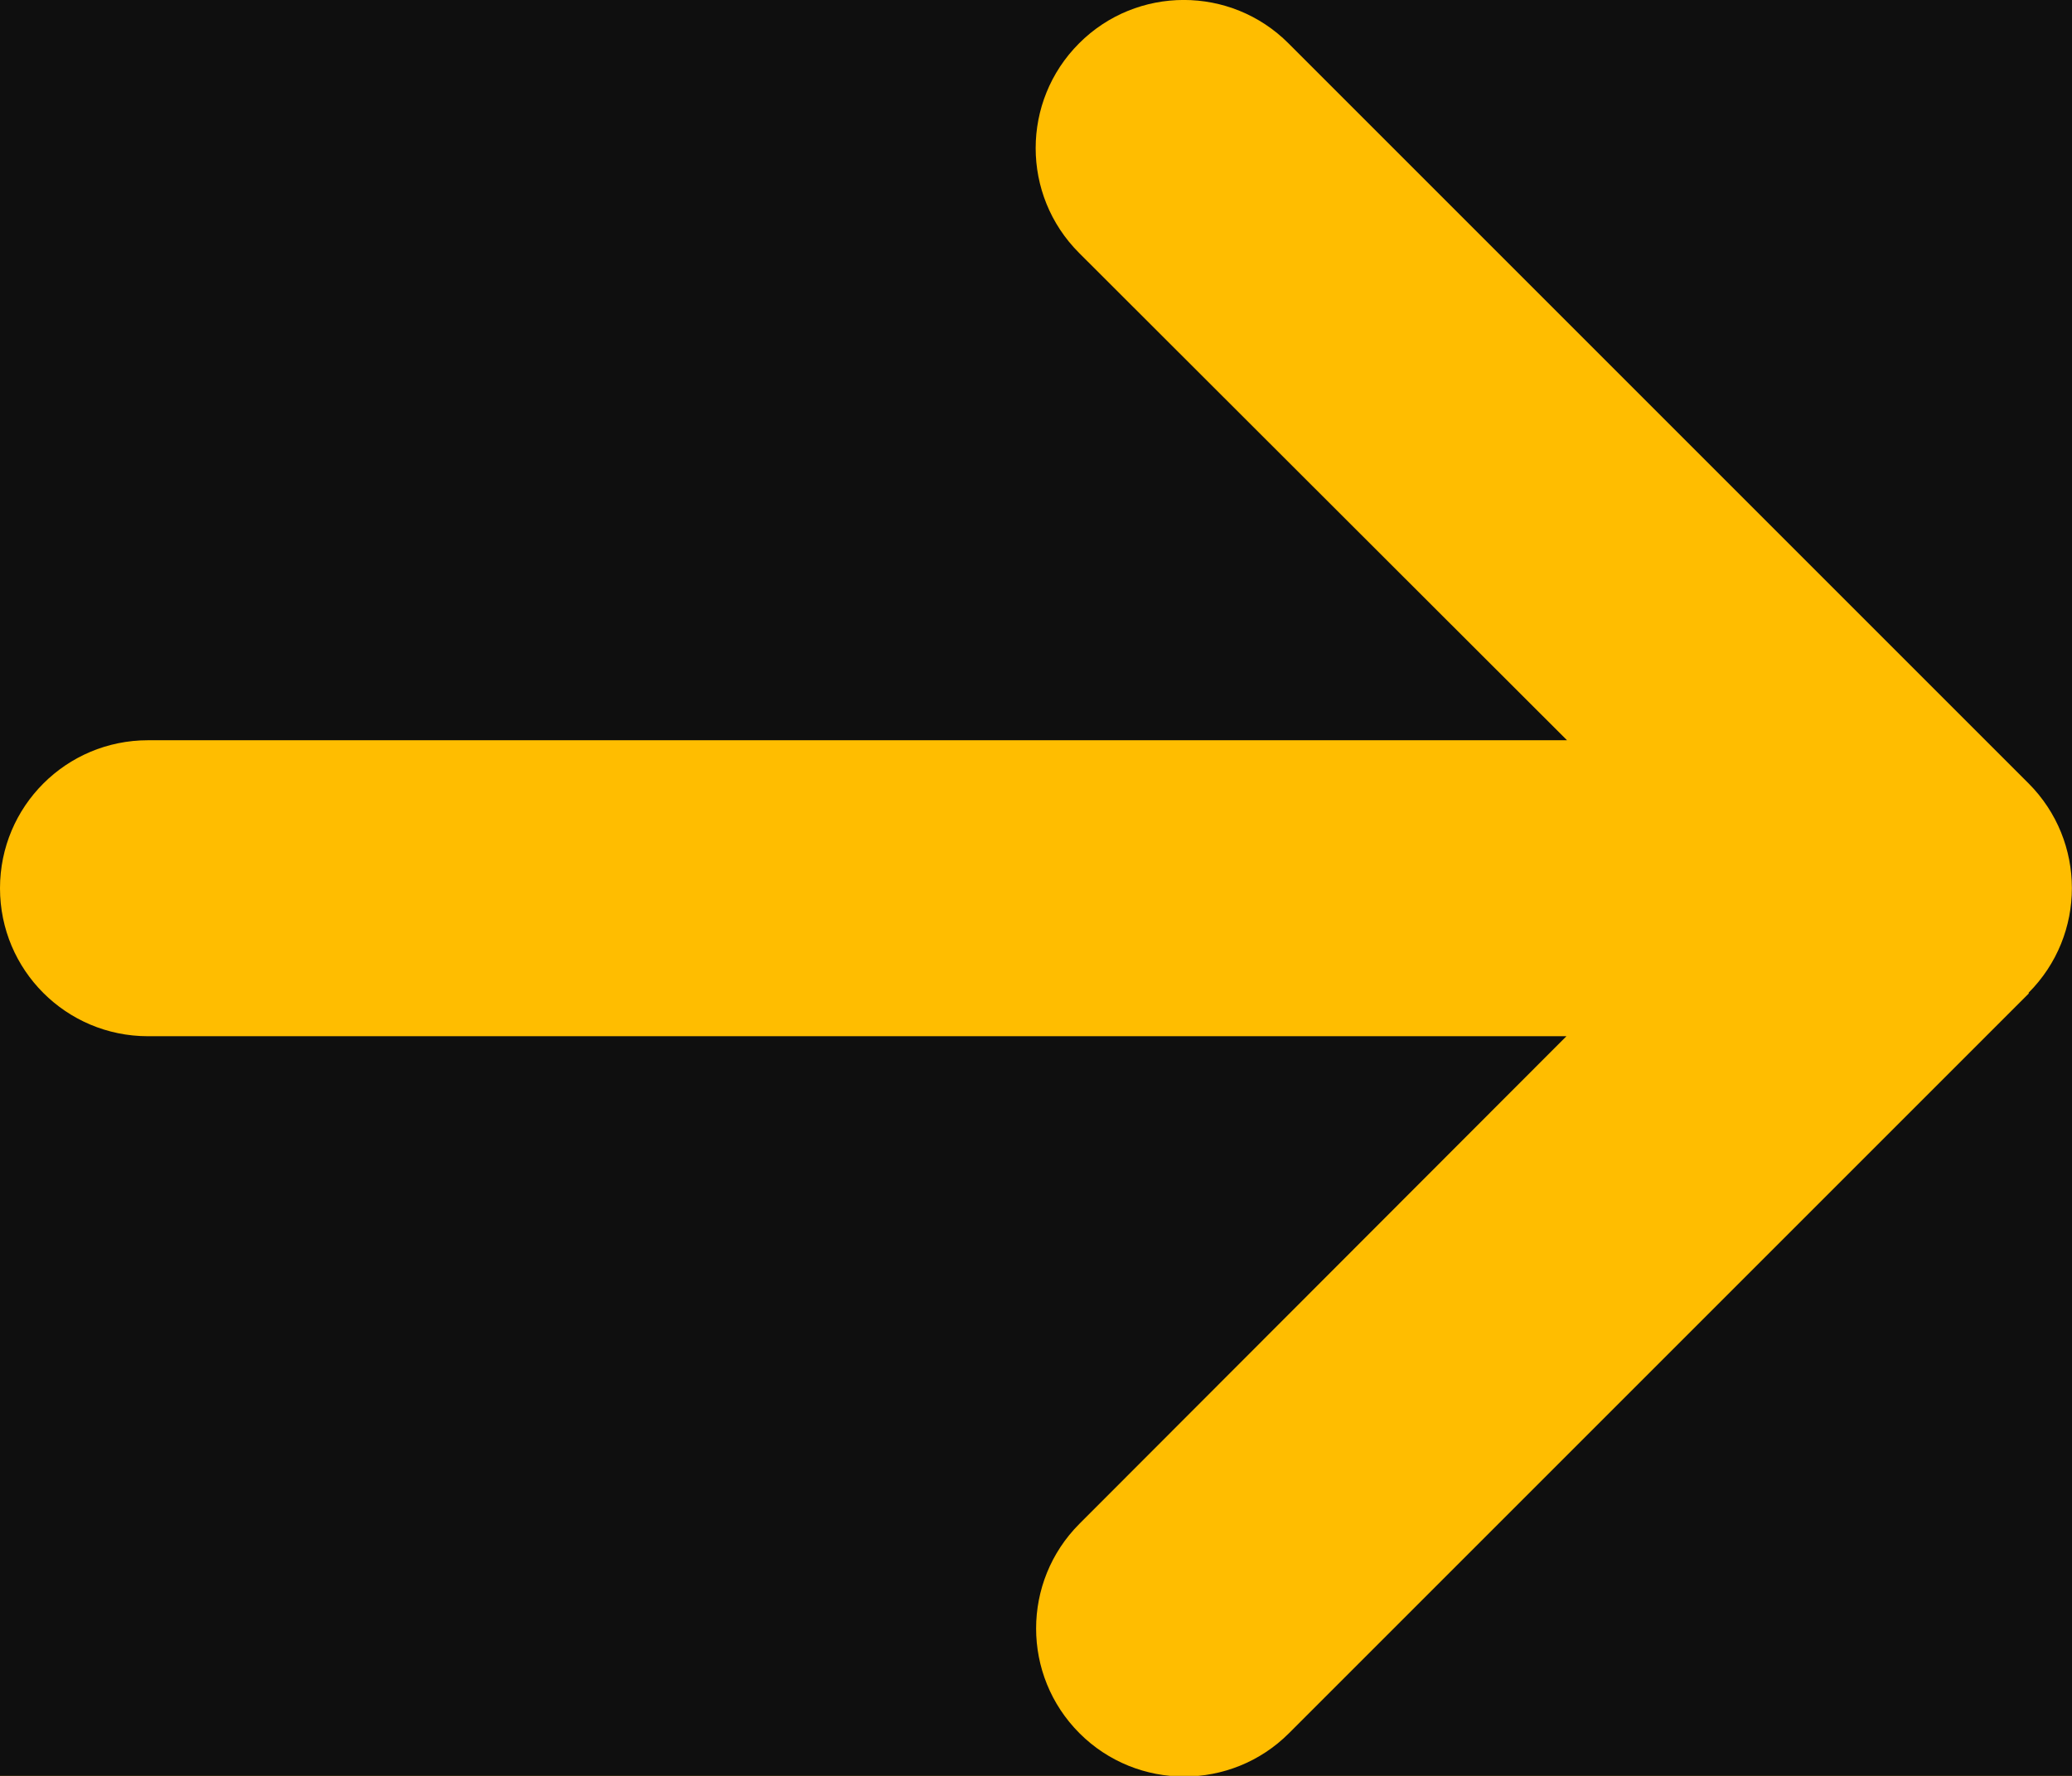 <svg width="14" height="12" viewBox="0 0 14 12" fill="none" xmlns="http://www.w3.org/2000/svg">
<rect width="14" height="12" fill="#B0B0B0"/>
<path d="M-3860 -5298C-3860 -5299.1 -3859.1 -5300 -3858 -5300H2892C2893.1 -5300 2894 -5299.1 2894 -5298V1179C2894 1180.1 2893.1 1181 2892 1181H-3858C-3859.1 1181 -3860 1180.1 -3860 1179V-5298Z" fill="#D9D9D9"/>
<path d="M-3858 -5299H2892V-5301H-3858V-5299ZM2893 -5298V1179H2895V-5298H2893ZM2892 1180H-3858V1182H2892V1180ZM-3859 1179V-5298H-3861V1179H-3859ZM-3858 1180C-3858.55 1180 -3859 1179.55 -3859 1179H-3861C-3861 1180.66 -3859.66 1182 -3858 1182V1180ZM2893 1179C2893 1179.55 2892.55 1180 2892 1180V1182C2893.66 1182 2895 1180.66 2895 1179H2893ZM2892 -5299C2892.55 -5299 2893 -5298.55 2893 -5298H2895C2895 -5299.66 2893.66 -5301 2892 -5301V-5299ZM-3858 -5301C-3859.66 -5301 -3861 -5299.66 -3861 -5298H-3859C-3859 -5298.55 -3858.55 -5299 -3858 -5299V-5301Z" fill="black" fill-opacity="0.1"/>
<rect width="1440" height="5143" transform="translate(-1229 -4631)" fill="#F2F2F2"/>
<rect x="-276.25" y="-489.25" width="422.5" height="609.5" rx="19.25" fill="#FFBD00" stroke="black" stroke-width="1.5"/>
<rect x="-222" y="-24" width="313" height="60" rx="30" fill="#0F0F0F"/>
<path d="M13.706 6.709C14.097 6.318 14.097 5.684 13.706 5.293L8.706 0.293C8.316 -0.098 7.681 -0.098 7.291 0.293C6.9 0.684 6.9 1.318 7.291 1.709L10.588 5.002H1C0.447 5.002 0 5.449 0 6.002C0 6.555 0.447 7.002 1 7.002H10.584L7.294 10.296C6.903 10.687 6.903 11.321 7.294 11.712C7.684 12.102 8.319 12.102 8.709 11.712L13.709 6.712L13.706 6.709Z" fill="#FFBD00"/>
</svg>

